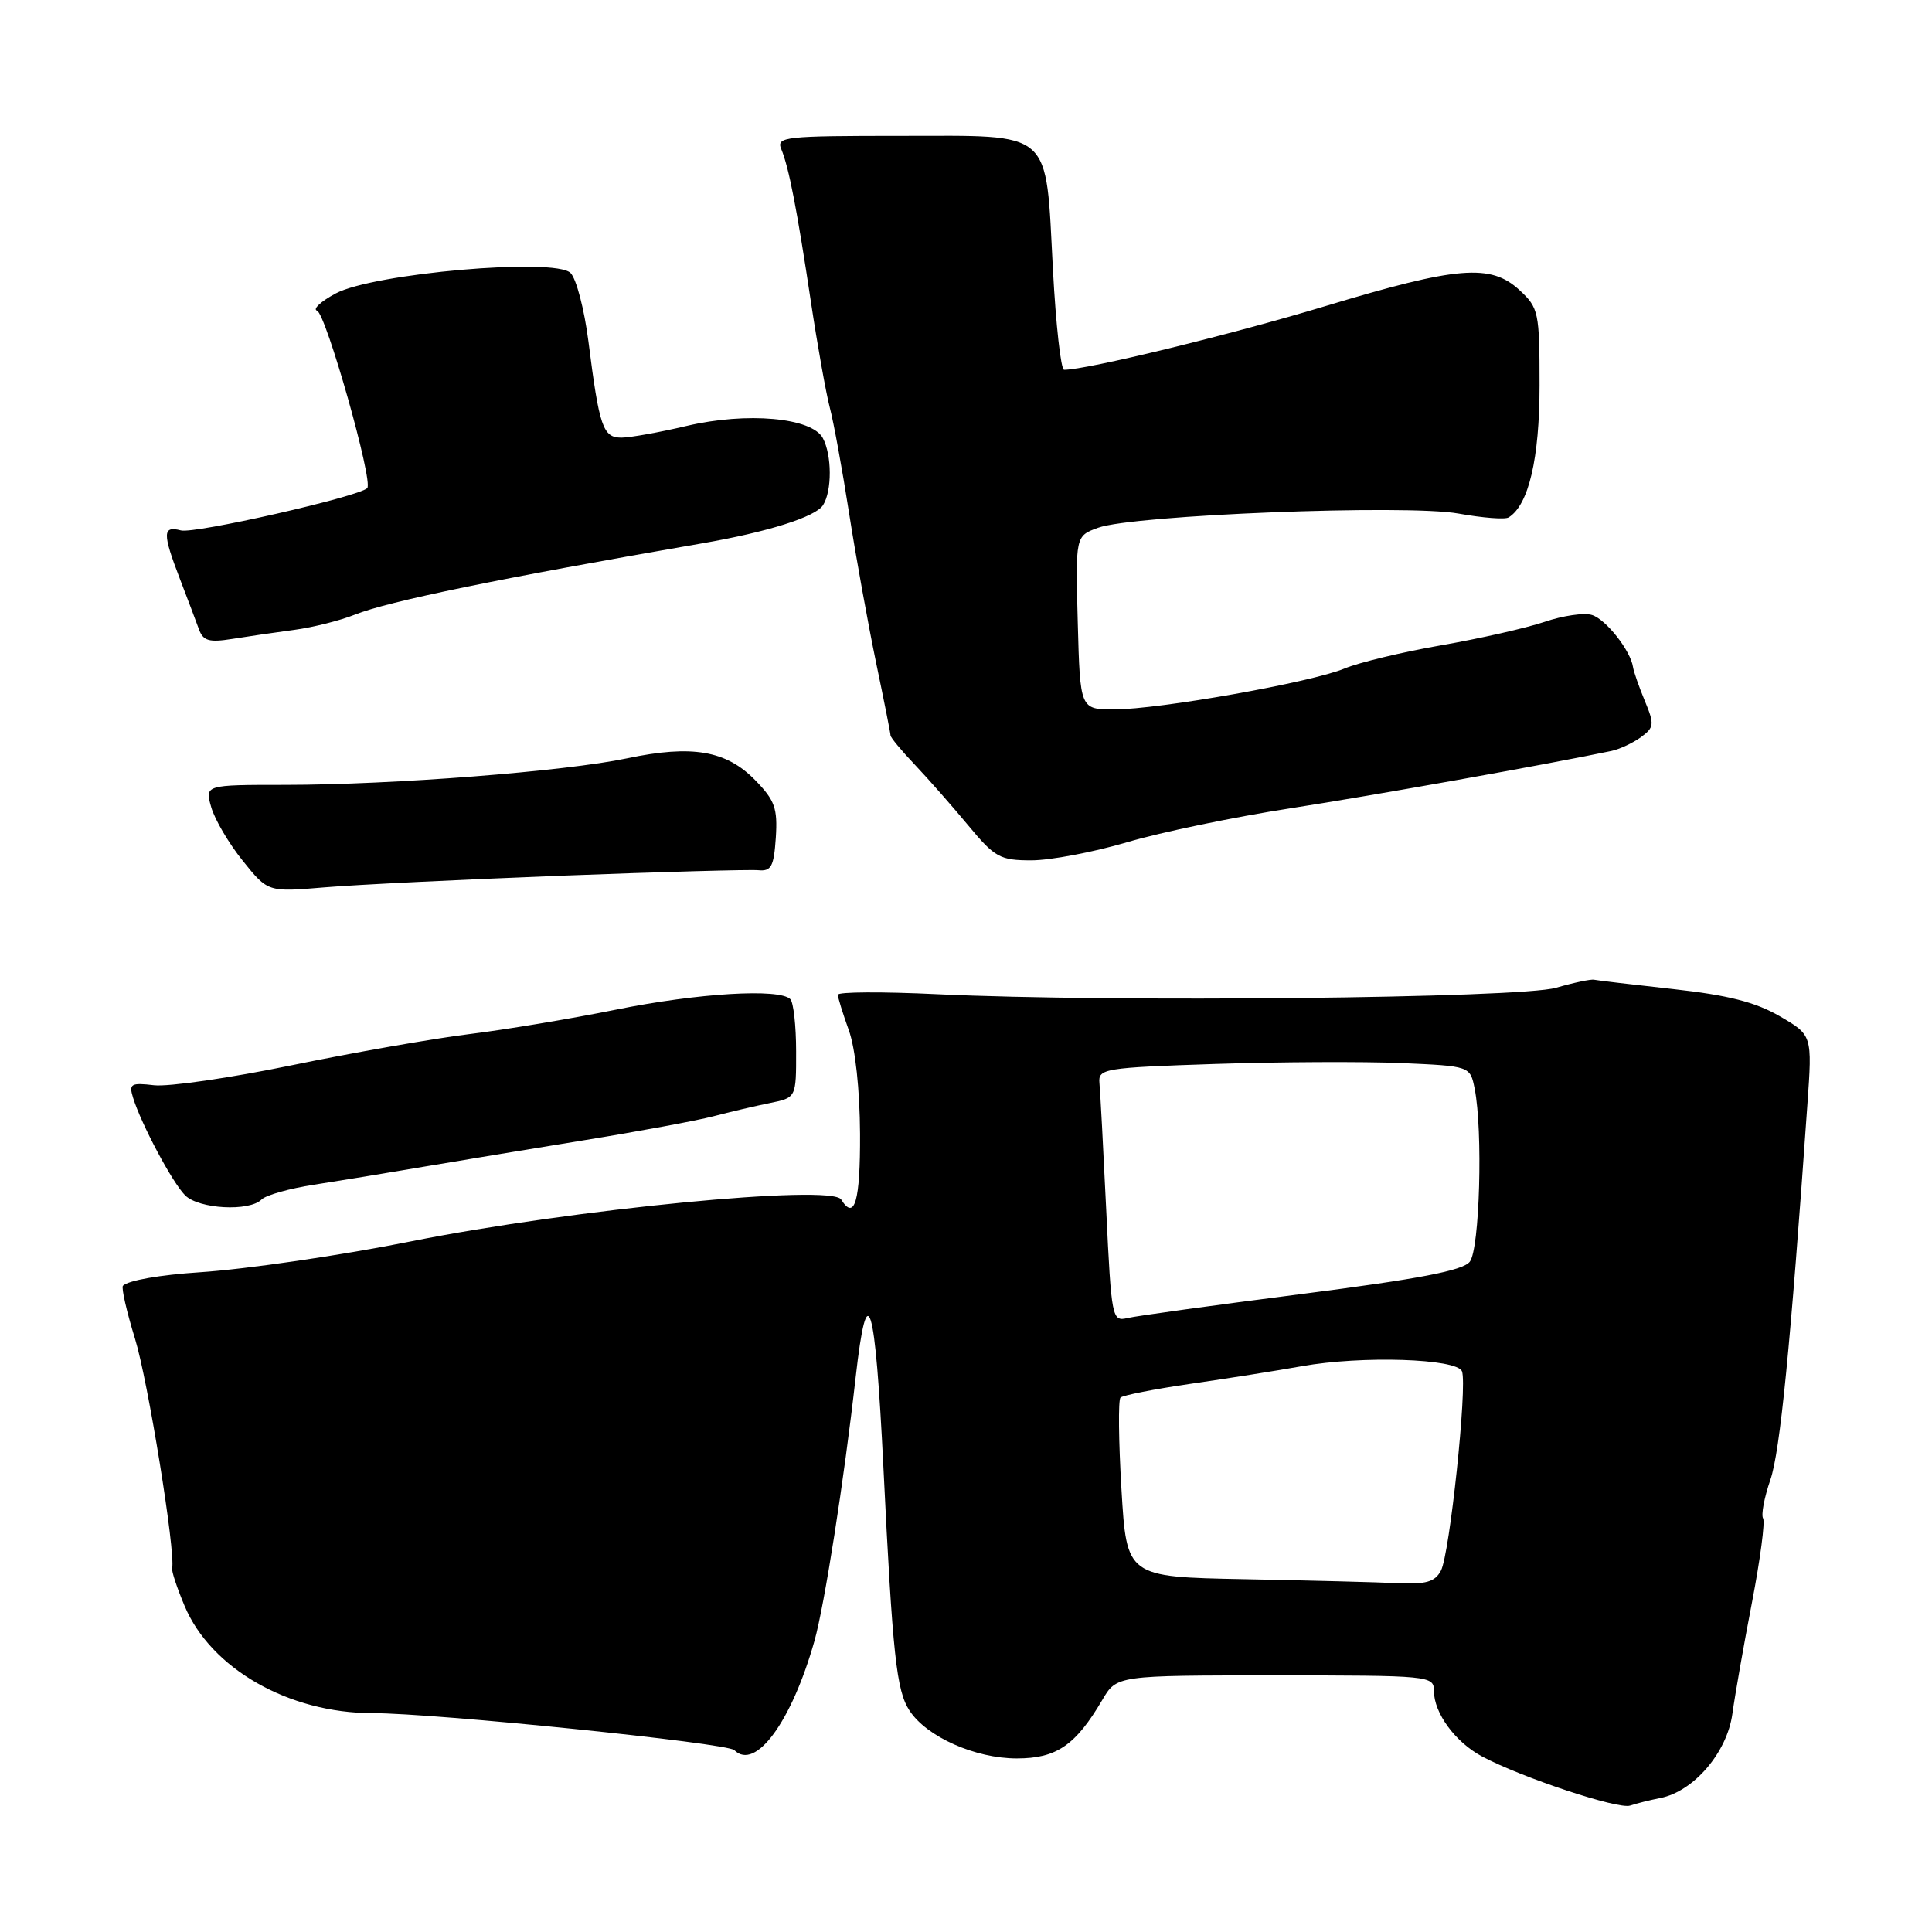 <?xml version="1.0" encoding="UTF-8" standalone="no"?>
<!DOCTYPE svg PUBLIC "-//W3C//DTD SVG 1.1//EN" "http://www.w3.org/Graphics/SVG/1.1/DTD/svg11.dtd" >
<svg xmlns="http://www.w3.org/2000/svg" xmlns:xlink="http://www.w3.org/1999/xlink" version="1.1" viewBox="0 0 256 256">
 <g >
 <path fill="currentColor"
d=" M 220.00 238.25 C 224.44 237.37 228.85 232.21 229.55 227.09 C 229.90 224.57 231.07 217.89 232.16 212.26 C 233.24 206.63 233.90 201.65 233.62 201.19 C 233.34 200.74 233.77 198.44 234.58 196.09 C 235.87 192.33 237.23 178.60 239.49 146.33 C 240.14 137.16 240.14 137.16 235.82 134.65 C 232.62 132.79 228.97 131.86 221.73 131.06 C 216.36 130.47 211.63 129.91 211.23 129.82 C 210.83 129.72 208.55 130.20 206.16 130.89 C 201.31 132.27 147.25 132.83 124.25 131.74 C 116.96 131.39 111.01 131.42 111.02 131.81 C 111.02 132.19 111.68 134.30 112.47 136.50 C 113.34 138.91 113.93 144.39 113.96 150.25 C 114.00 159.17 113.24 161.81 111.46 158.94 C 110.19 156.88 75.85 160.22 54.50 164.48 C 45.23 166.34 32.69 168.17 26.50 168.58 C 21.16 168.93 17.00 169.66 16.29 170.37 C 16.06 170.61 16.77 173.77 17.89 177.39 C 19.61 182.96 23.28 205.66 22.81 207.81 C 22.72 208.19 23.46 210.42 24.45 212.77 C 27.93 221.10 38.27 227.00 49.36 227.00 C 57.66 227.00 96.36 230.96 97.30 231.90 C 100.09 234.69 104.89 228.16 107.92 217.43 C 109.25 212.70 111.83 196.24 113.38 182.50 C 114.93 168.82 115.96 172.17 117.06 194.50 C 118.28 219.40 118.78 224.02 120.52 226.67 C 122.79 230.14 129.22 233.00 134.73 233.00 C 139.99 233.00 142.51 231.28 146.06 225.25 C 147.97 222.00 147.97 222.00 168.99 222.00 C 189.45 222.00 190.00 222.05 190.00 224.04 C 190.00 226.99 192.84 230.86 196.40 232.75 C 201.67 235.55 214.42 239.78 216.00 239.25 C 216.82 238.97 218.62 238.52 220.00 238.25 Z  M 34.66 158.94 C 35.24 158.36 38.36 157.48 41.61 156.98 C 44.85 156.48 51.33 155.42 56.00 154.62 C 60.67 153.83 70.35 152.23 77.50 151.07 C 84.65 149.91 92.30 148.49 94.50 147.92 C 96.70 147.34 100.08 146.55 102.00 146.16 C 105.50 145.45 105.50 145.45 105.49 139.30 C 105.49 135.92 105.14 132.81 104.72 132.39 C 103.27 130.94 92.47 131.59 81.63 133.78 C 75.65 134.99 66.87 136.45 62.13 137.03 C 57.38 137.62 46.83 139.47 38.67 141.15 C 30.52 142.83 22.31 144.02 20.42 143.80 C 17.35 143.44 17.06 143.61 17.63 145.45 C 18.71 148.95 22.84 156.70 24.53 158.39 C 26.35 160.20 33.03 160.57 34.66 158.94 Z  M 74.50 116.03 C 87.70 115.53 99.40 115.20 100.50 115.31 C 102.20 115.47 102.54 114.81 102.80 110.99 C 103.05 107.10 102.67 106.04 100.06 103.37 C 96.22 99.44 91.69 98.67 83.10 100.48 C 74.84 102.22 51.99 103.99 37.82 104.00 C 27.14 104.00 27.14 104.00 27.99 106.96 C 28.45 108.58 30.33 111.78 32.17 114.06 C 35.50 118.21 35.50 118.21 43.00 117.58 C 47.12 117.23 61.30 116.54 74.50 116.03 Z  M 149.35 111.60 C 153.83 110.27 163.58 108.25 171.01 107.10 C 182.12 105.38 204.88 101.31 213.50 99.51 C 214.60 99.28 216.37 98.45 217.43 97.68 C 219.19 96.39 219.24 95.98 217.95 92.88 C 217.18 91.02 216.47 89.00 216.38 88.38 C 216.06 86.21 212.80 82.07 210.95 81.49 C 209.93 81.16 207.09 81.57 204.66 82.40 C 202.22 83.22 196.05 84.62 190.93 85.51 C 185.82 86.40 180.08 87.78 178.16 88.58 C 173.76 90.42 153.59 94.00 147.64 94.00 C 143.12 94.00 143.12 94.00 142.81 82.51 C 142.50 71.02 142.50 71.02 145.50 69.93 C 150.16 68.23 186.41 66.81 193.27 68.05 C 196.44 68.62 199.42 68.86 199.90 68.56 C 202.56 66.92 204.00 60.76 204.00 51.05 C 204.00 41.36 203.88 40.79 201.35 38.45 C 197.53 34.91 193.15 35.27 175.62 40.56 C 163.01 44.37 144.00 49.00 141.00 49.00 C 140.57 49.00 139.91 43.04 139.52 35.75 C 138.52 16.93 139.73 18.00 119.37 18.00 C 103.96 18.00 102.84 18.12 103.52 19.75 C 104.53 22.18 105.61 27.74 107.45 40.00 C 108.32 45.78 109.45 52.08 109.95 54.00 C 110.46 55.92 111.61 62.22 112.51 68.00 C 113.41 73.78 115.02 82.65 116.07 87.73 C 117.13 92.81 118.00 97.18 118.00 97.45 C 118.00 97.72 119.46 99.48 121.25 101.36 C 123.04 103.25 126.22 106.87 128.32 109.40 C 131.83 113.63 132.51 114.00 136.67 114.00 C 139.17 114.00 144.87 112.92 149.35 111.60 Z  M 39.00 83.46 C 41.48 83.13 45.08 82.22 47.00 81.45 C 51.43 79.67 66.39 76.60 93.00 72.00 C 101.71 70.50 108.08 68.49 109.06 66.93 C 110.26 65.04 110.24 60.32 109.03 58.05 C 107.57 55.33 98.97 54.56 90.98 56.44 C 87.42 57.28 83.54 57.98 82.36 57.99 C 79.89 58.00 79.41 56.60 77.97 45.24 C 77.43 41.02 76.37 36.94 75.60 36.17 C 73.54 34.11 49.47 36.21 44.47 38.89 C 42.51 39.94 41.40 40.97 42.01 41.17 C 43.19 41.56 49.50 63.84 48.66 64.68 C 47.51 65.82 25.78 70.76 23.97 70.28 C 21.53 69.64 21.51 70.65 23.84 76.71 C 24.85 79.35 25.99 82.35 26.36 83.38 C 26.92 84.92 27.70 85.15 30.77 84.66 C 32.82 84.33 36.52 83.79 39.00 83.46 Z  M 164.90 209.25 C 149.29 208.95 149.29 208.95 148.60 197.36 C 148.22 190.98 148.16 185.51 148.47 185.19 C 148.79 184.88 152.97 184.06 157.77 183.36 C 162.57 182.67 169.20 181.62 172.50 181.03 C 180.42 179.61 193.07 180.01 193.72 181.71 C 194.45 183.61 192.09 205.96 190.93 208.12 C 190.14 209.61 188.95 209.95 185.21 209.78 C 182.62 209.65 173.48 209.42 164.90 209.25 Z  M 146.58 160.32 C 146.19 152.17 145.79 144.60 145.68 143.50 C 145.51 141.60 146.26 141.47 161.00 140.98 C 169.53 140.70 180.62 140.65 185.65 140.86 C 194.80 141.26 194.80 141.26 195.40 144.26 C 196.51 149.81 196.07 165.54 194.75 167.19 C 193.83 168.36 188.01 169.47 172.50 171.46 C 160.95 172.94 150.55 174.37 149.39 174.65 C 147.35 175.13 147.27 174.72 146.58 160.32 Z "/>
</g>
</svg>